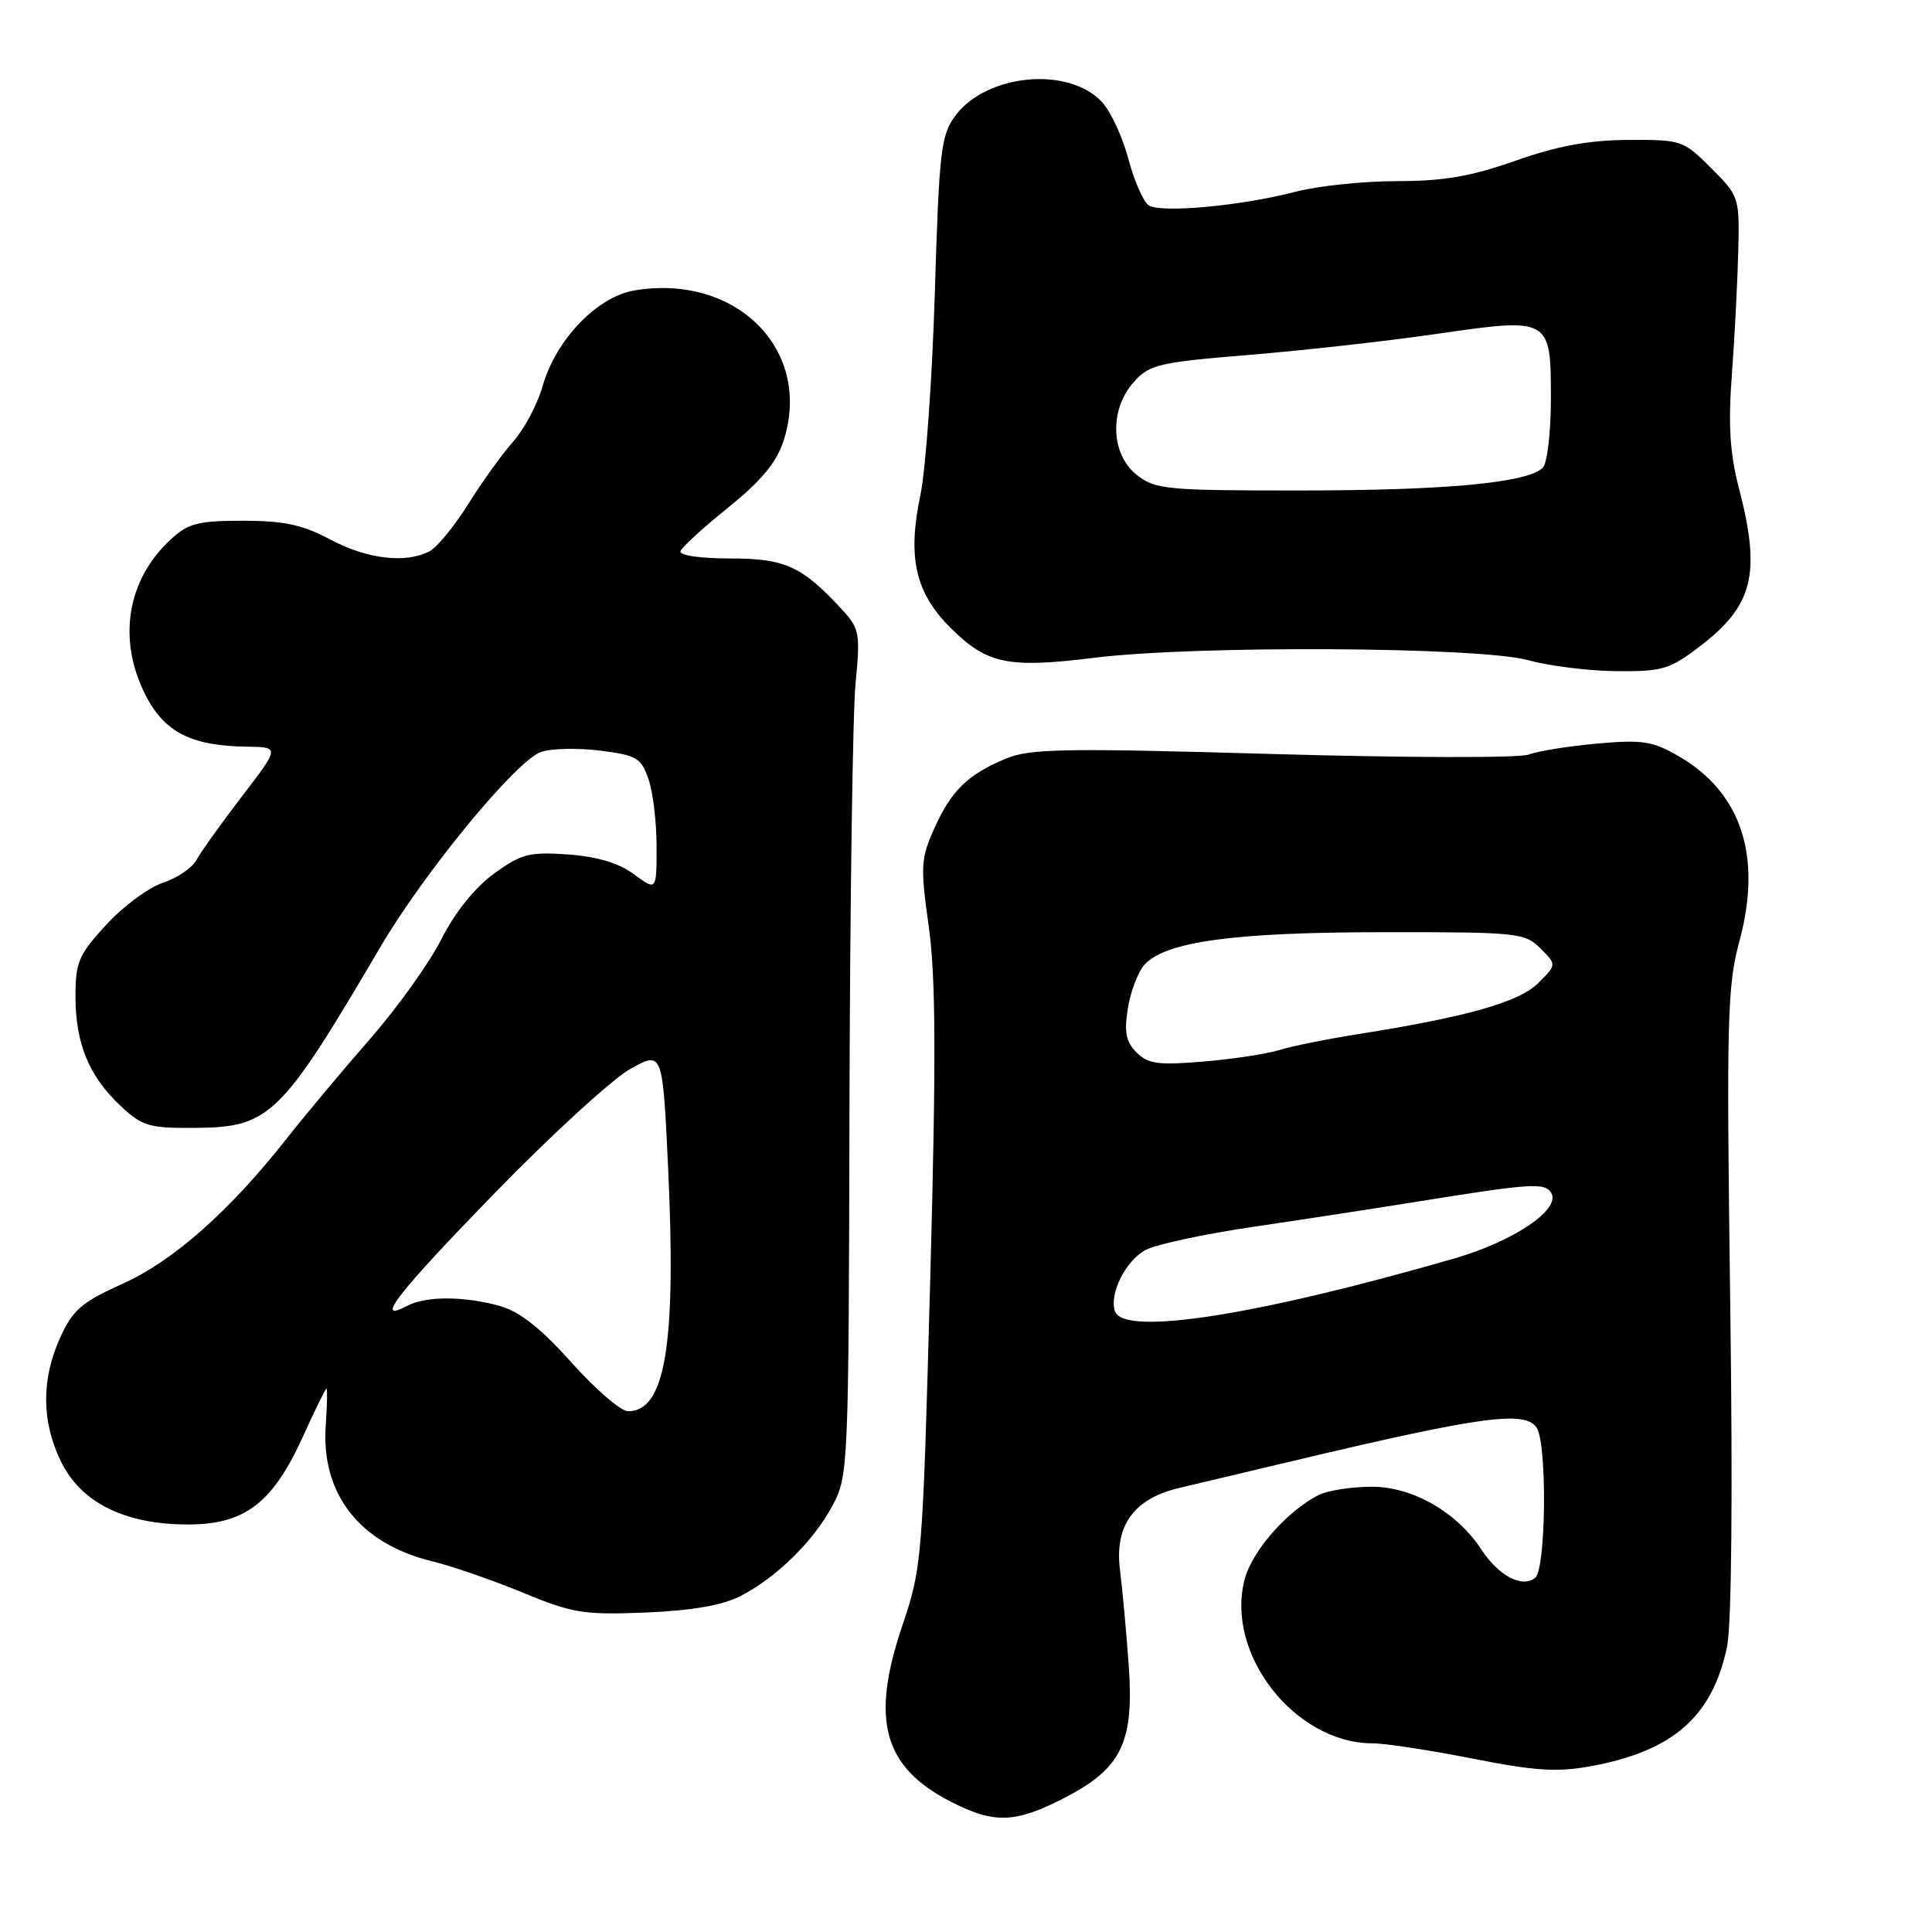 <?xml version="1.0" encoding="UTF-8" standalone="no"?>
<!DOCTYPE svg PUBLIC "-//W3C//DTD SVG 1.1//EN" "http://www.w3.org/Graphics/SVG/1.1/DTD/svg11.dtd" >
<svg xmlns="http://www.w3.org/2000/svg" xmlns:xlink="http://www.w3.org/1999/xlink" version="1.1" viewBox="0 0 256 256">
 <g >
 <path fill="currentColor"
d=" M 141.00 238.25 C 148.64 234.33 150.31 230.88 149.55 220.50 C 149.23 216.10 148.72 210.47 148.40 207.99 C 147.67 202.13 150.24 198.58 156.26 197.16 C 158.59 196.61 165.45 194.98 171.50 193.54 C 196.39 187.63 202.17 186.85 203.64 189.22 C 205.02 191.46 204.85 207.88 203.43 209.06 C 201.73 210.47 198.59 208.83 196.29 205.32 C 193.04 200.36 187.19 197.00 181.78 197.00 C 179.08 197.00 175.89 197.50 174.68 198.12 C 170.52 200.26 165.96 205.45 164.94 209.21 C 162.28 219.09 171.55 231.00 181.89 231.00 C 183.52 231.00 189.46 231.91 195.10 233.02 C 203.46 234.67 206.36 234.85 210.86 234.02 C 221.71 232.01 226.91 227.44 228.84 218.21 C 229.45 215.30 229.61 197.83 229.26 172.38 C 228.76 135.06 228.87 130.66 230.48 124.72 C 233.52 113.48 230.76 105.04 222.47 100.22 C 218.99 98.20 217.65 97.99 211.62 98.53 C 207.84 98.87 203.75 99.52 202.53 99.99 C 201.32 100.45 186.06 100.41 168.64 99.91 C 140.95 99.11 136.49 99.19 133.26 100.53 C 128.20 102.65 126.04 104.76 123.78 109.81 C 122.01 113.77 121.95 114.84 123.07 122.81 C 124.00 129.48 124.05 140.35 123.26 169.50 C 122.25 206.81 122.18 207.65 119.53 215.50 C 115.33 227.96 117.06 234.17 126.02 238.75 C 131.75 241.68 134.50 241.59 141.00 238.25 Z  M 98.01 211.54 C 102.81 209.11 107.76 204.27 110.31 199.50 C 112.41 195.58 112.46 194.54 112.56 146.50 C 112.63 119.55 112.99 94.35 113.37 90.50 C 114.00 84.09 113.87 83.29 111.78 81.00 C 106.33 75.04 104.11 74.00 96.78 74.00 C 92.75 74.00 89.97 73.59 90.17 73.03 C 90.35 72.50 93.20 69.90 96.50 67.24 C 100.80 63.79 102.87 61.31 103.80 58.48 C 107.76 46.46 97.62 36.20 84.04 38.49 C 79.10 39.33 73.64 45.03 71.89 51.19 C 71.22 53.56 69.47 56.85 68.01 58.50 C 66.54 60.15 63.86 63.88 62.05 66.78 C 60.23 69.69 57.94 72.50 56.94 73.03 C 53.83 74.70 48.67 74.10 43.79 71.50 C 40.08 69.53 37.63 69.00 32.19 69.00 C 26.22 69.00 24.93 69.34 22.60 71.50 C 16.83 76.84 15.55 84.70 19.25 92.04 C 21.76 97.02 25.34 98.85 32.78 98.94 C 37.06 99.00 37.06 99.00 32.04 105.55 C 29.28 109.15 26.57 112.94 26.02 113.97 C 25.47 115.00 23.47 116.35 21.59 116.97 C 19.70 117.59 16.32 120.09 14.08 122.53 C 10.43 126.49 10.00 127.49 10.00 132.01 C 10.00 138.24 11.78 142.59 15.94 146.50 C 18.86 149.24 19.72 149.50 25.91 149.45 C 35.75 149.37 37.22 147.93 50.39 125.50 C 56.24 115.55 68.39 100.79 71.68 99.64 C 73.03 99.17 76.55 99.09 79.49 99.46 C 84.33 100.06 84.95 100.42 85.92 103.21 C 86.52 104.91 87.00 108.94 87.00 112.18 C 87.00 118.06 87.00 118.06 84.00 115.84 C 81.98 114.35 79.14 113.50 75.25 113.22 C 70.12 112.86 69.06 113.14 65.43 115.78 C 62.90 117.63 60.28 120.90 58.47 124.47 C 56.88 127.62 52.63 133.55 49.04 137.66 C 45.44 141.77 40.48 147.71 38.00 150.85 C 30.43 160.48 22.96 167.09 16.21 170.12 C 10.83 172.54 9.64 173.57 7.98 177.23 C 5.47 182.76 5.49 188.32 8.05 193.60 C 10.71 199.11 16.52 202.00 24.91 202.00 C 32.46 202.00 36.14 199.17 40.18 190.27 C 41.74 186.82 43.13 184.00 43.26 184.00 C 43.39 184.00 43.35 186.21 43.16 188.91 C 42.53 197.98 47.70 204.56 57.27 206.88 C 59.90 207.52 65.30 209.39 69.27 211.03 C 75.84 213.75 77.33 214.00 85.51 213.67 C 91.51 213.43 95.68 212.72 98.01 211.54 Z  M 225.17 85.70 C 232.33 80.24 233.37 76.07 230.41 64.65 C 229.21 60.03 228.98 56.28 229.49 49.51 C 229.86 44.55 230.23 37.24 230.33 33.27 C 230.50 26.14 230.44 25.97 226.73 22.27 C 223.06 18.59 222.78 18.50 215.73 18.54 C 210.51 18.57 206.37 19.34 200.83 21.29 C 194.94 23.37 191.31 24.00 185.13 24.00 C 180.71 24.00 174.67 24.63 171.71 25.40 C 164.45 27.29 153.80 28.27 152.20 27.20 C 151.49 26.72 150.28 23.94 149.51 21.04 C 148.74 18.13 147.16 14.74 145.99 13.49 C 141.54 8.76 130.72 9.78 126.60 15.32 C 124.68 17.89 124.44 19.95 123.87 38.82 C 123.52 50.19 122.66 62.21 121.97 65.53 C 120.22 73.81 121.26 78.50 125.90 83.14 C 130.76 88.00 133.52 88.58 144.99 87.16 C 158.45 85.49 196.10 85.70 202.50 87.48 C 205.25 88.24 210.50 88.90 214.17 88.93 C 220.23 88.99 221.24 88.70 225.17 85.70 Z  M 147.74 173.75 C 146.94 171.43 149.20 166.95 151.86 165.60 C 153.31 164.86 159.68 163.50 166.00 162.57 C 172.32 161.64 181.78 160.19 187.00 159.35 C 202.96 156.78 204.67 156.66 205.54 158.06 C 206.87 160.22 200.61 164.47 192.75 166.74 C 166.45 174.34 148.88 177.07 147.74 173.75 Z  M 150.60 139.46 C 149.19 138.05 148.94 136.77 149.45 133.60 C 149.80 131.38 150.80 128.77 151.66 127.82 C 154.43 124.77 163.47 123.53 183.22 123.52 C 201.09 123.50 202.04 123.60 204.11 125.66 C 206.27 127.82 206.27 127.82 203.84 130.25 C 201.31 132.78 194.37 134.75 180.00 137.02 C 175.88 137.67 171.15 138.62 169.50 139.14 C 167.86 139.65 163.34 140.34 159.46 140.66 C 153.48 141.17 152.13 140.98 150.60 139.46 Z  M 75.72 180.54 C 71.64 175.97 68.85 173.78 66.22 173.05 C 61.46 171.72 56.40 171.72 53.93 173.04 C 49.49 175.41 52.65 171.36 65.60 158.04 C 73.08 150.35 81.14 142.98 83.50 141.65 C 87.80 139.25 87.80 139.25 88.53 154.75 C 89.62 178.16 88.17 187.00 83.23 187.00 C 82.28 187.00 78.90 184.09 75.72 180.54 Z  M 150.63 62.93 C 147.16 60.19 146.97 54.26 150.25 50.60 C 152.31 48.30 153.57 48.01 165.47 47.03 C 172.60 46.45 183.75 45.20 190.25 44.26 C 205.45 42.06 205.50 42.08 205.50 52.82 C 205.50 57.27 205.02 61.39 204.43 61.98 C 202.43 63.97 191.59 64.99 172.38 64.99 C 154.56 65.00 153.09 64.86 150.63 62.93 Z "/>
</g>
</svg>
